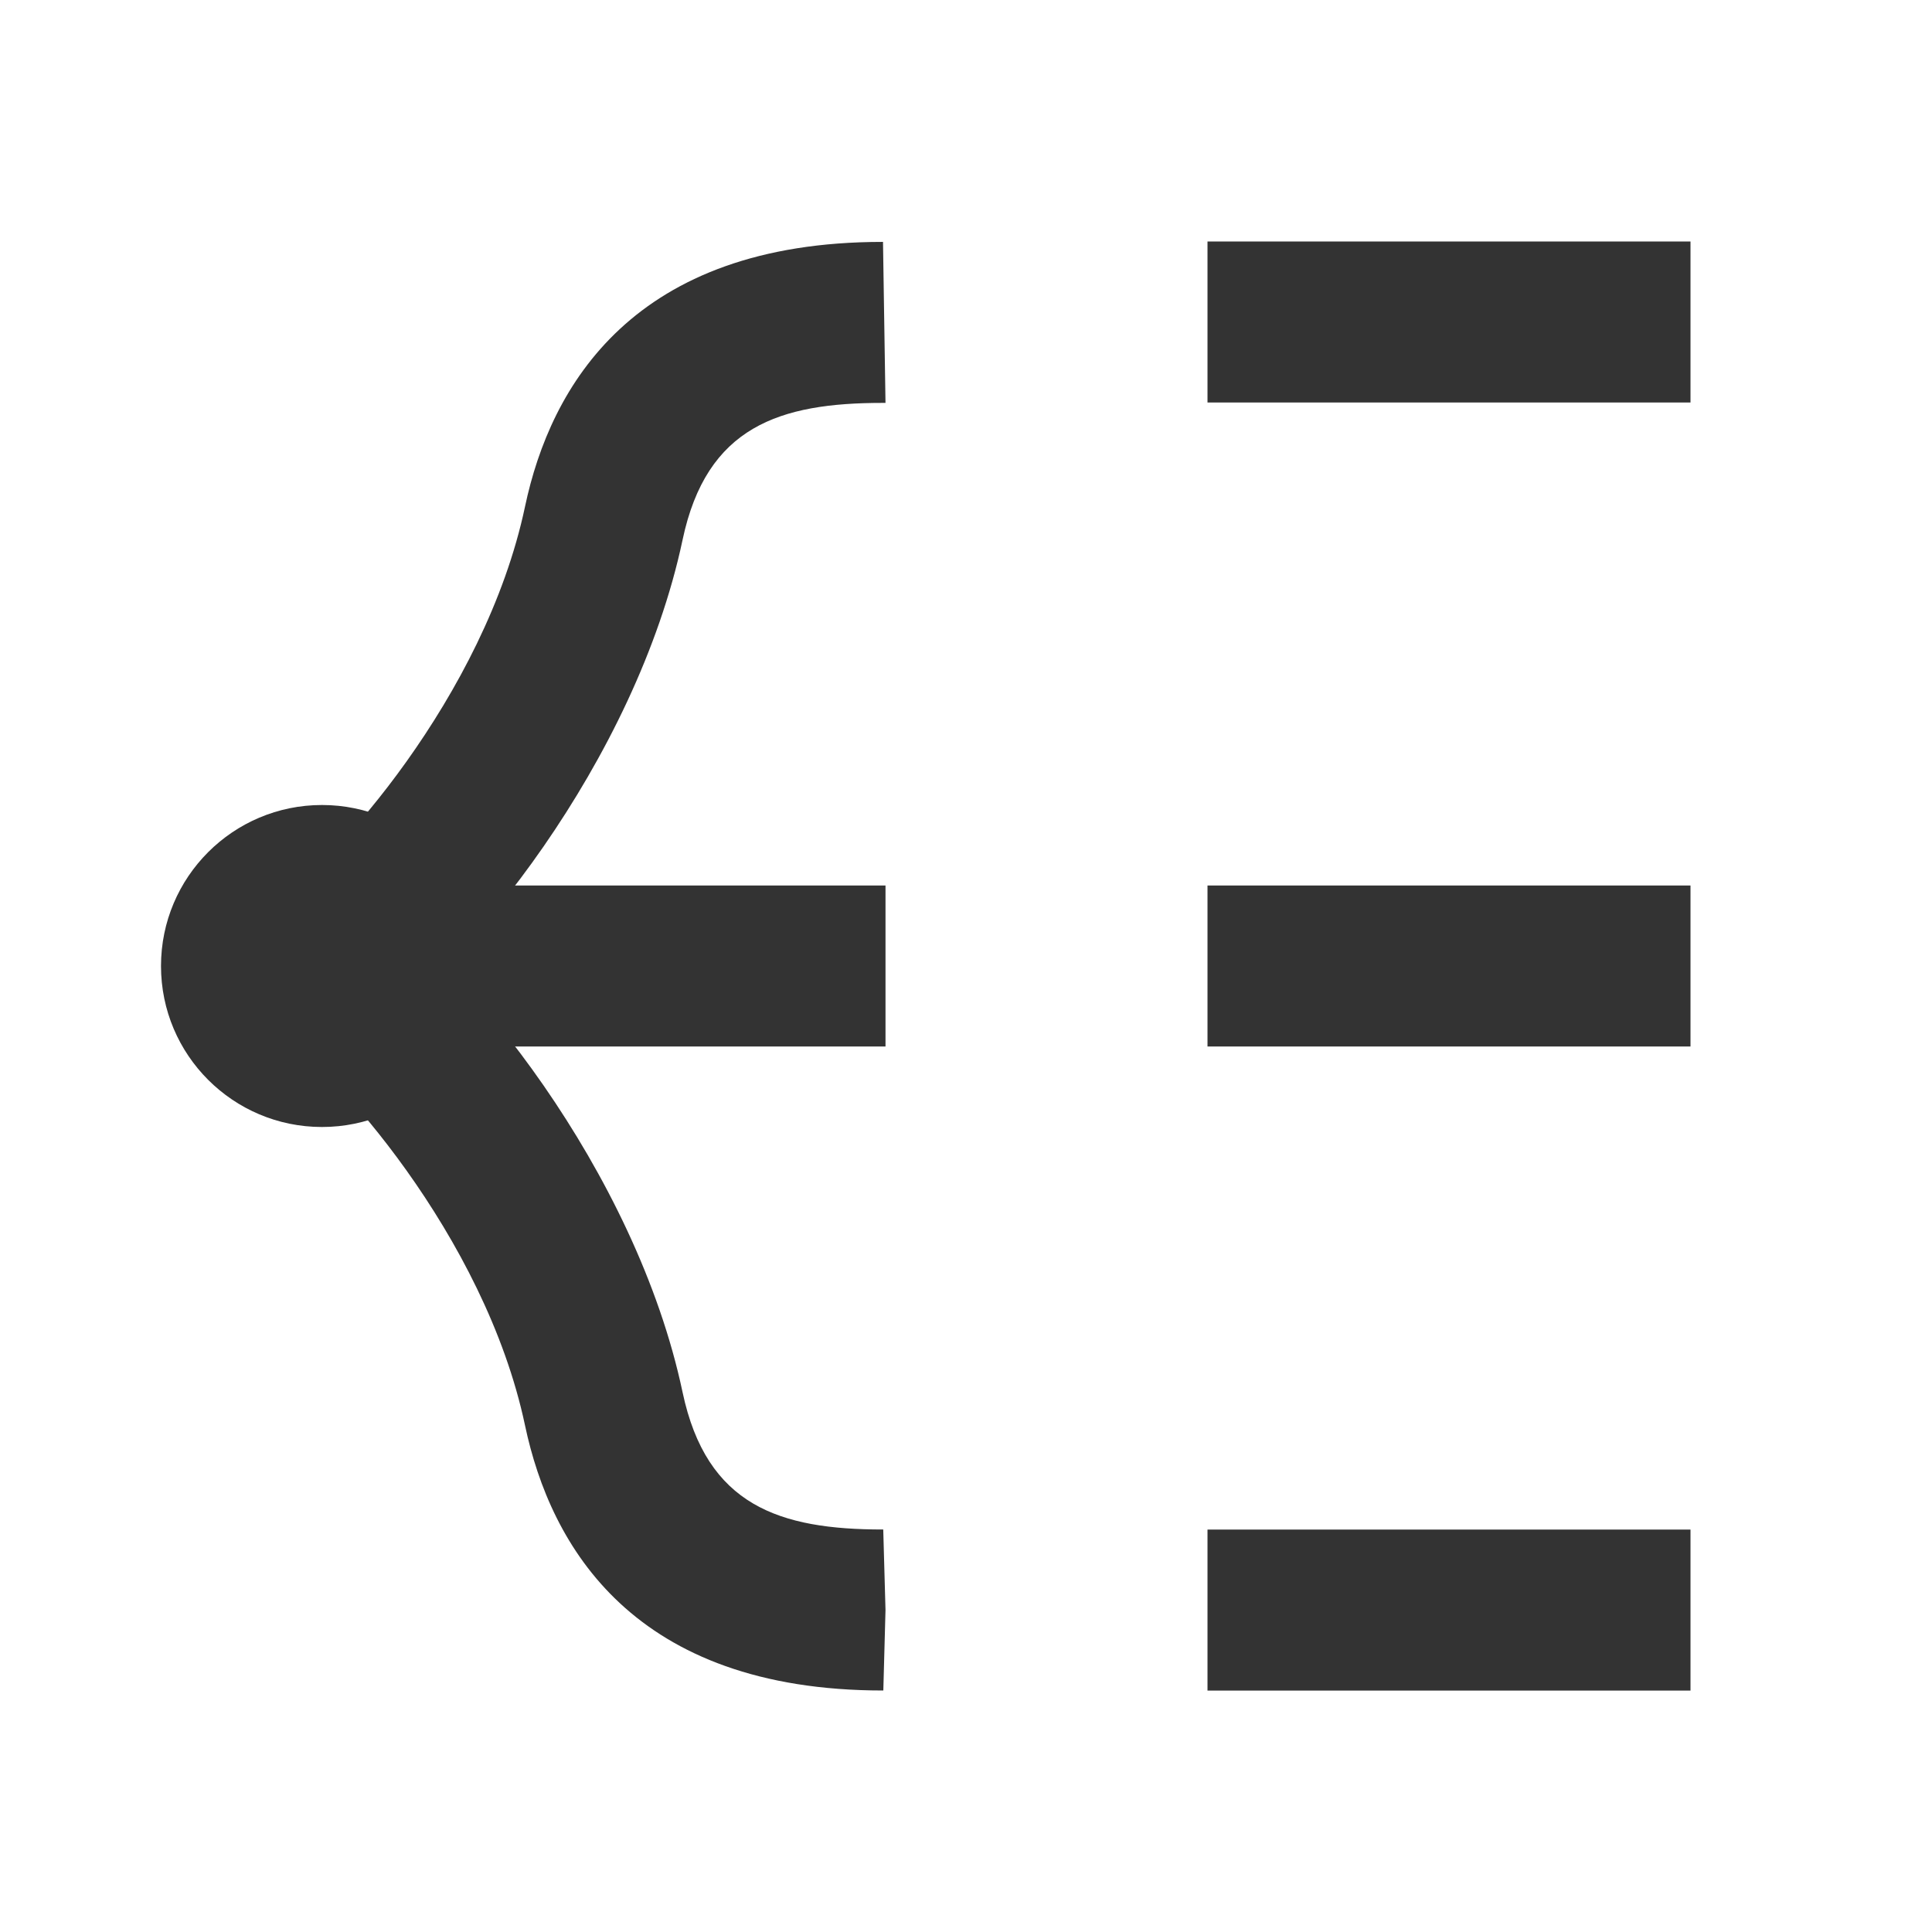 <?xml version="1.0" encoding="iso-8859-1"?>
<svg version="1.1" id="&#x56FE;&#x5C42;_1" xmlns="http://www.w3.org/2000/svg" xmlns:xlink="http://www.w3.org/1999/xlink" x="0px"
	 y="0px" viewBox="0 0 24 24" style="enable-background:new 0 0 24 24;" xml:space="preserve">
<path style="fill:#333333;" d="M4.527,12.85L3.473,11.15c0.641-0.397,2.549-2.493,3.049-4.857c0.317-1.5,1.346-3.288,4.442-3.288
	c0.002,0,0.003,0,0.005,0l0.031,2h-0.032c-0.002,0-0.004,0-0.005,0c-1.275,0-2.186,0.29-2.484,1.702
	C7.899,9.443,5.774,12.076,4.527,12.85z"/>
<path style="fill:#333333;" d="M10.97,21c-3.101,0-4.13-1.79-4.448-3.293c-0.5-2.364-2.408-4.46-3.049-4.857l1.055-1.699
	c1.247,0.774,3.372,3.406,3.951,6.143C8.778,18.709,9.69,19,10.968,19c0.001,0,0.003,0,0.004,0L11,20l-0.027,1
	C10.972,21,10.971,21,10.97,21z M11,21v-1V21z"/>
<circle style="fill:#333333;" cx="4" cy="12" r="2"/>
<rect x="4" y="11" style="fill:#333333;" width="7" height="2"/>
<rect x="15" y="11" style="fill:#333333;" width="6" height="2"/>
<rect x="15" y="3" style="fill:#333333;" width="6" height="2"/>
<rect x="15" y="19.001" style="fill:#333333;" width="6" height="2"/>
</svg>






